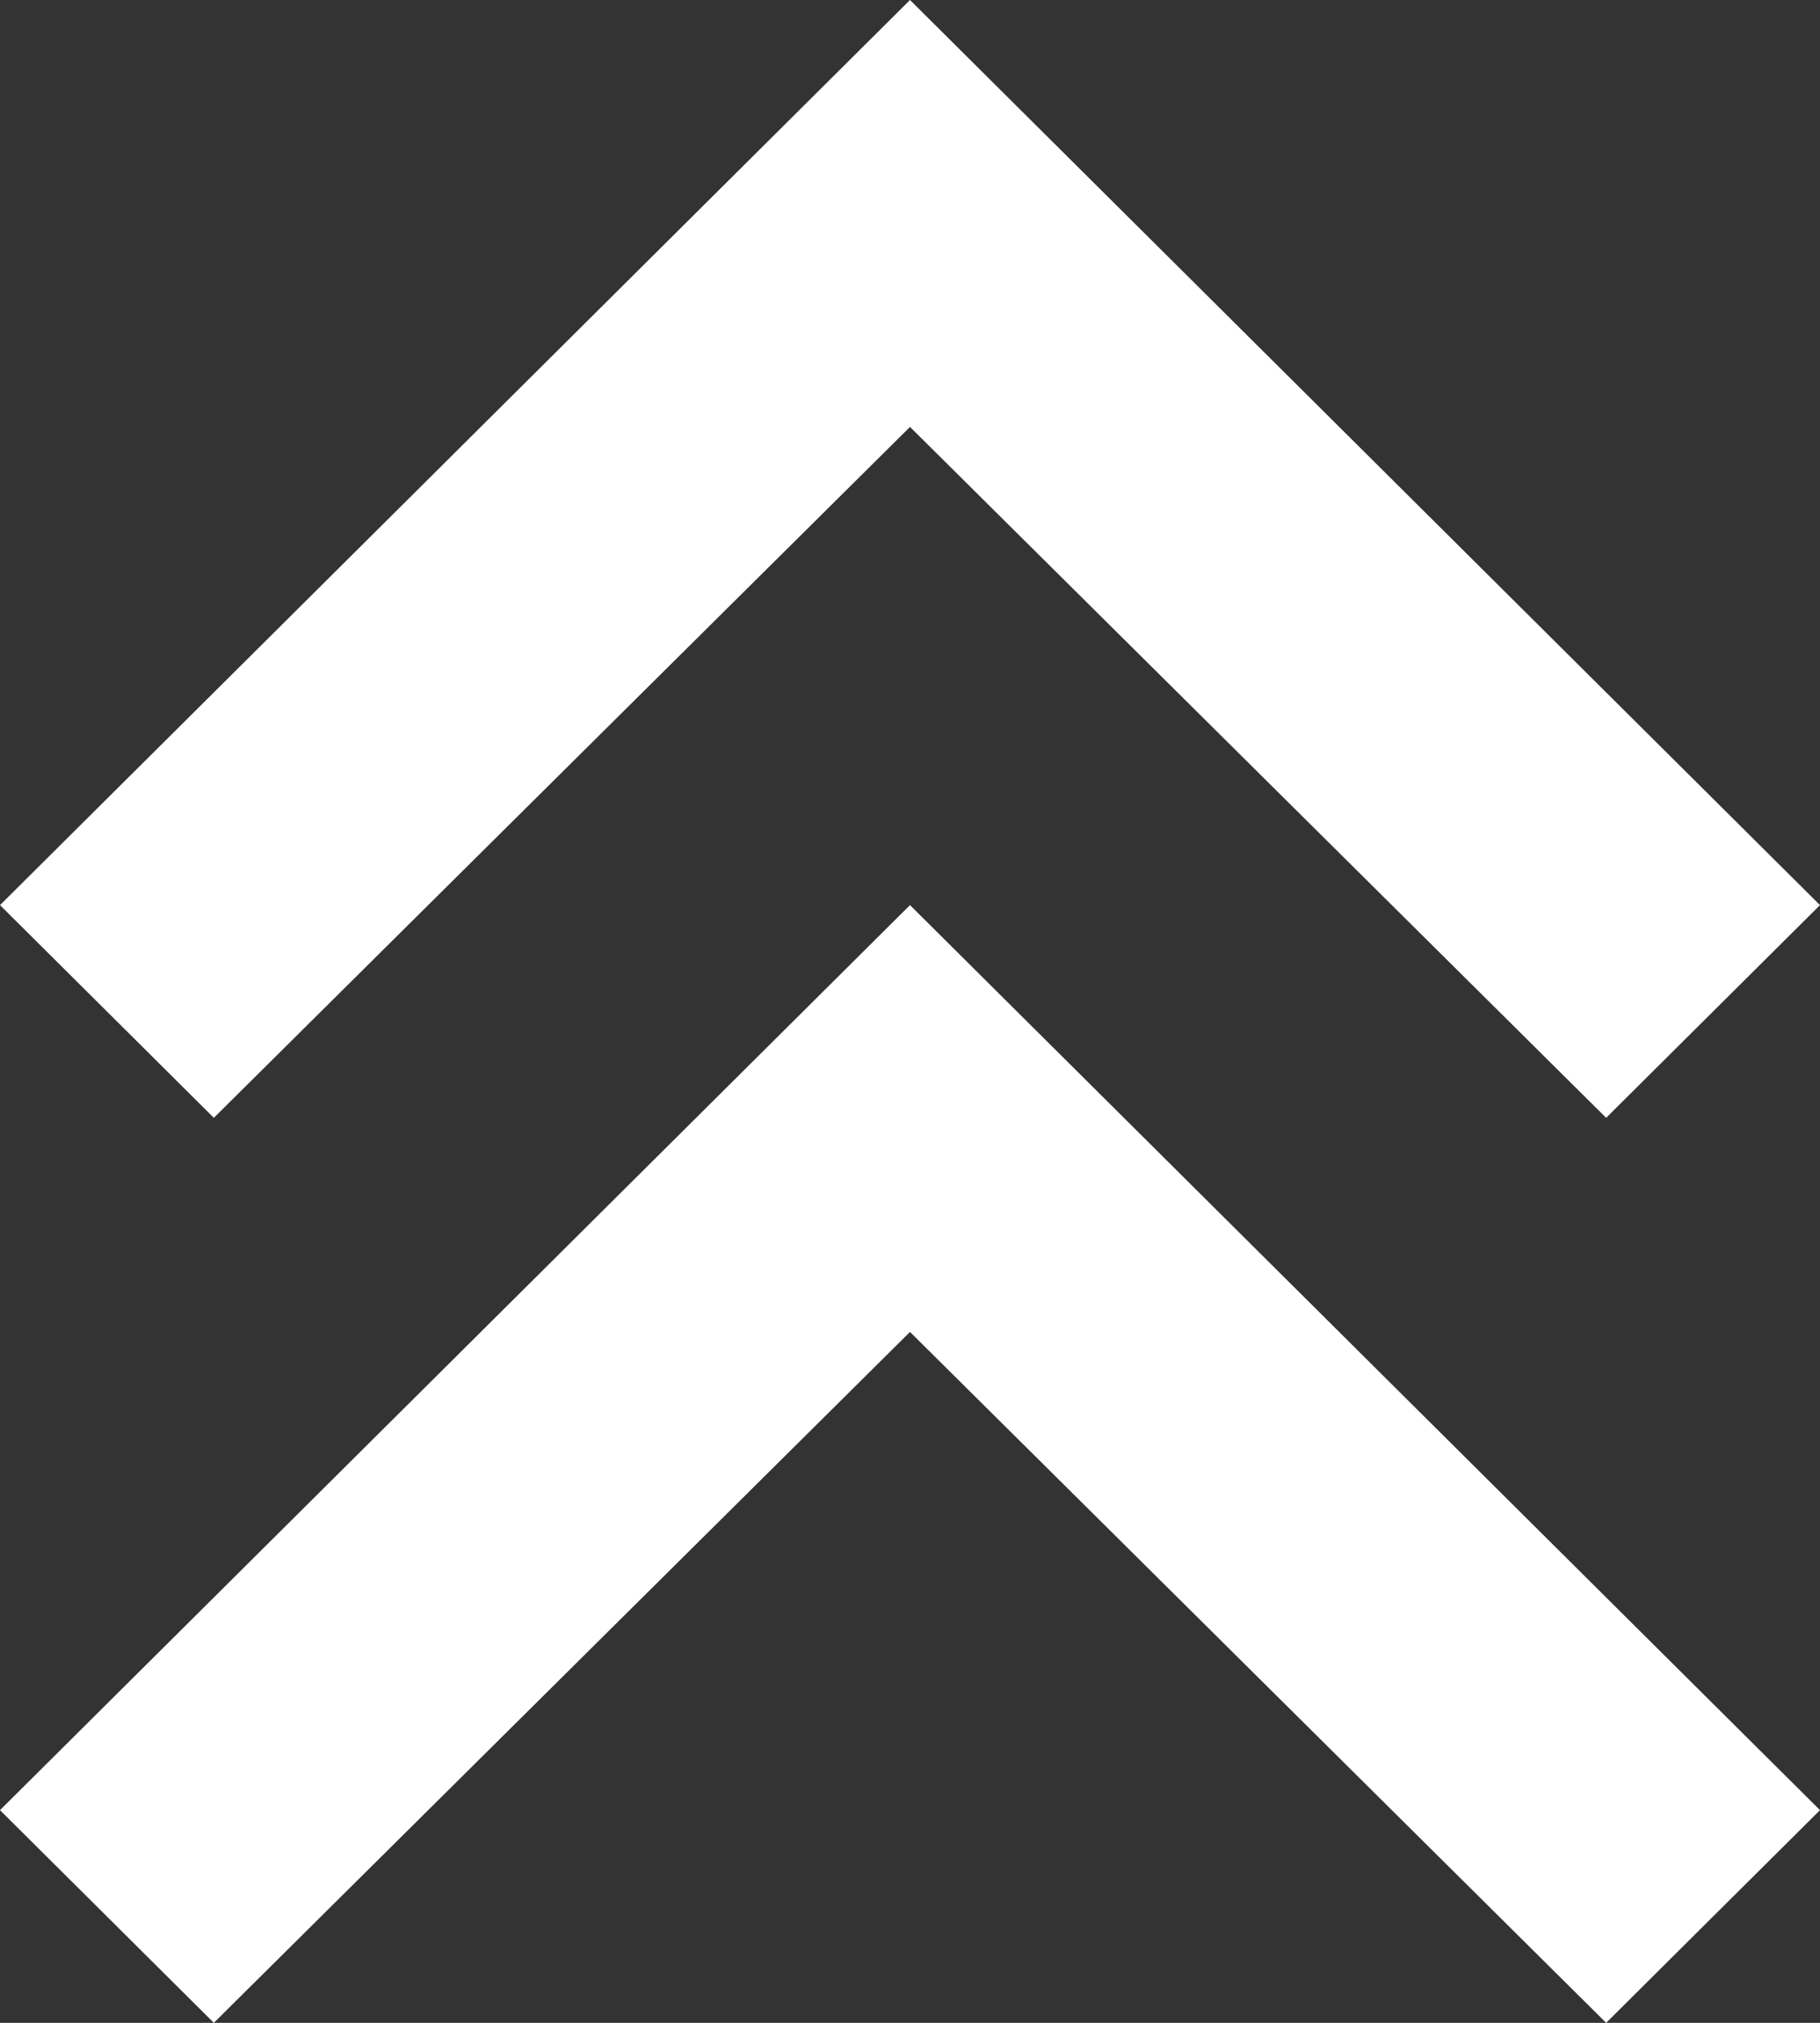 <svg width="18" height="20" viewBox="0 0 18 20" fill="none" xmlns="http://www.w3.org/2000/svg">
<rect x="0" y="0" width="18" height="20" fill="#333333" stroke="none"/>
<path d="M2.115 20L1.83842e-07 17.897L9 8.949L18 17.897L15.885 20L9 13.169L2.115 20ZM2.115 11.052L9.66149e-07 8.949L9 -7.86805e-07L18 8.949L15.885 11.052L9 4.221L2.115 11.052Z" fill="white"/>
</svg>
